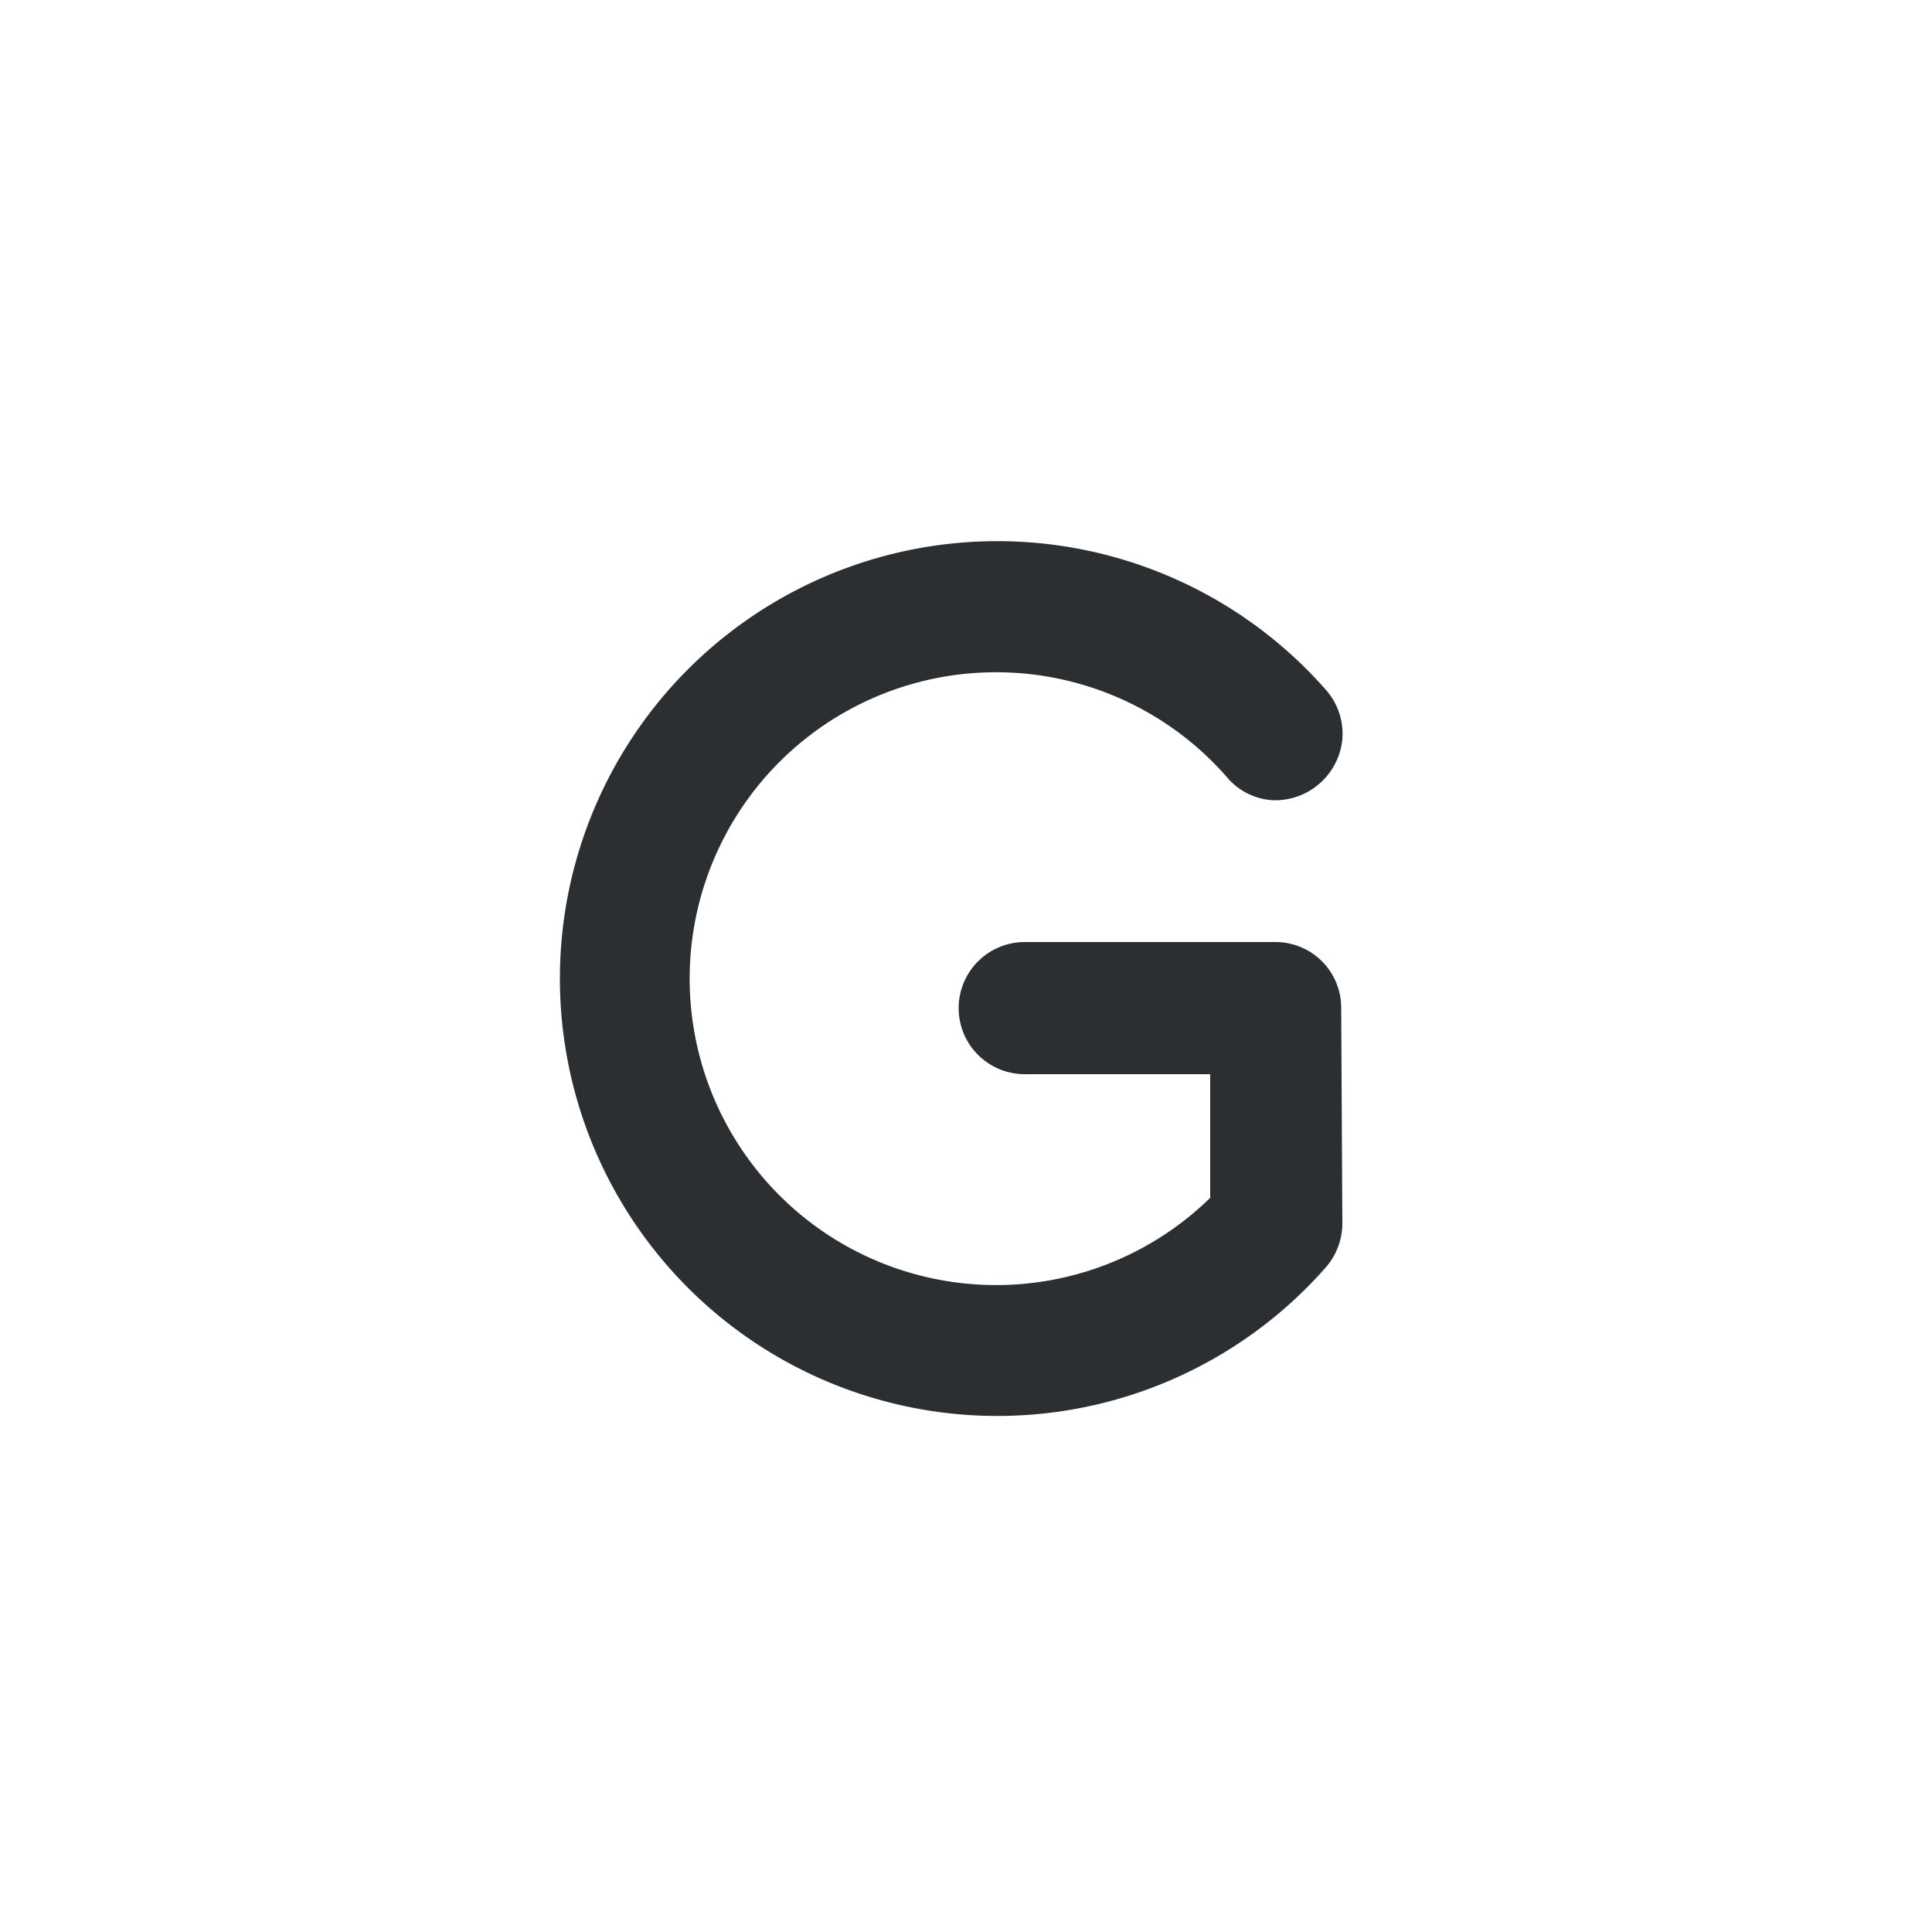 <svg xmlns="http://www.w3.org/2000/svg" viewBox="0 0 50 50"><defs><style>.cls-1{fill:#2b2f32;}</style></defs><title>HTG</title><g id="Слой_58" data-name="Слой 58"><path class="cls-1" d="M34.74,31.68a1.74,1.74,0,0,1-.42,1.11,11.32,11.32,0,1,1,0-14.93,1.72,1.72,0,0,1,.42,1.27,1.75,1.75,0,0,1-1.8,1.58,1.68,1.68,0,0,1-1.19-.6A7.93,7.93,0,1,0,31.32,31v-3.2h-4.8a1.71,1.71,0,0,1,0-3.42H33a1.7,1.7,0,0,1,1.71,1.71Z"/></g></svg>